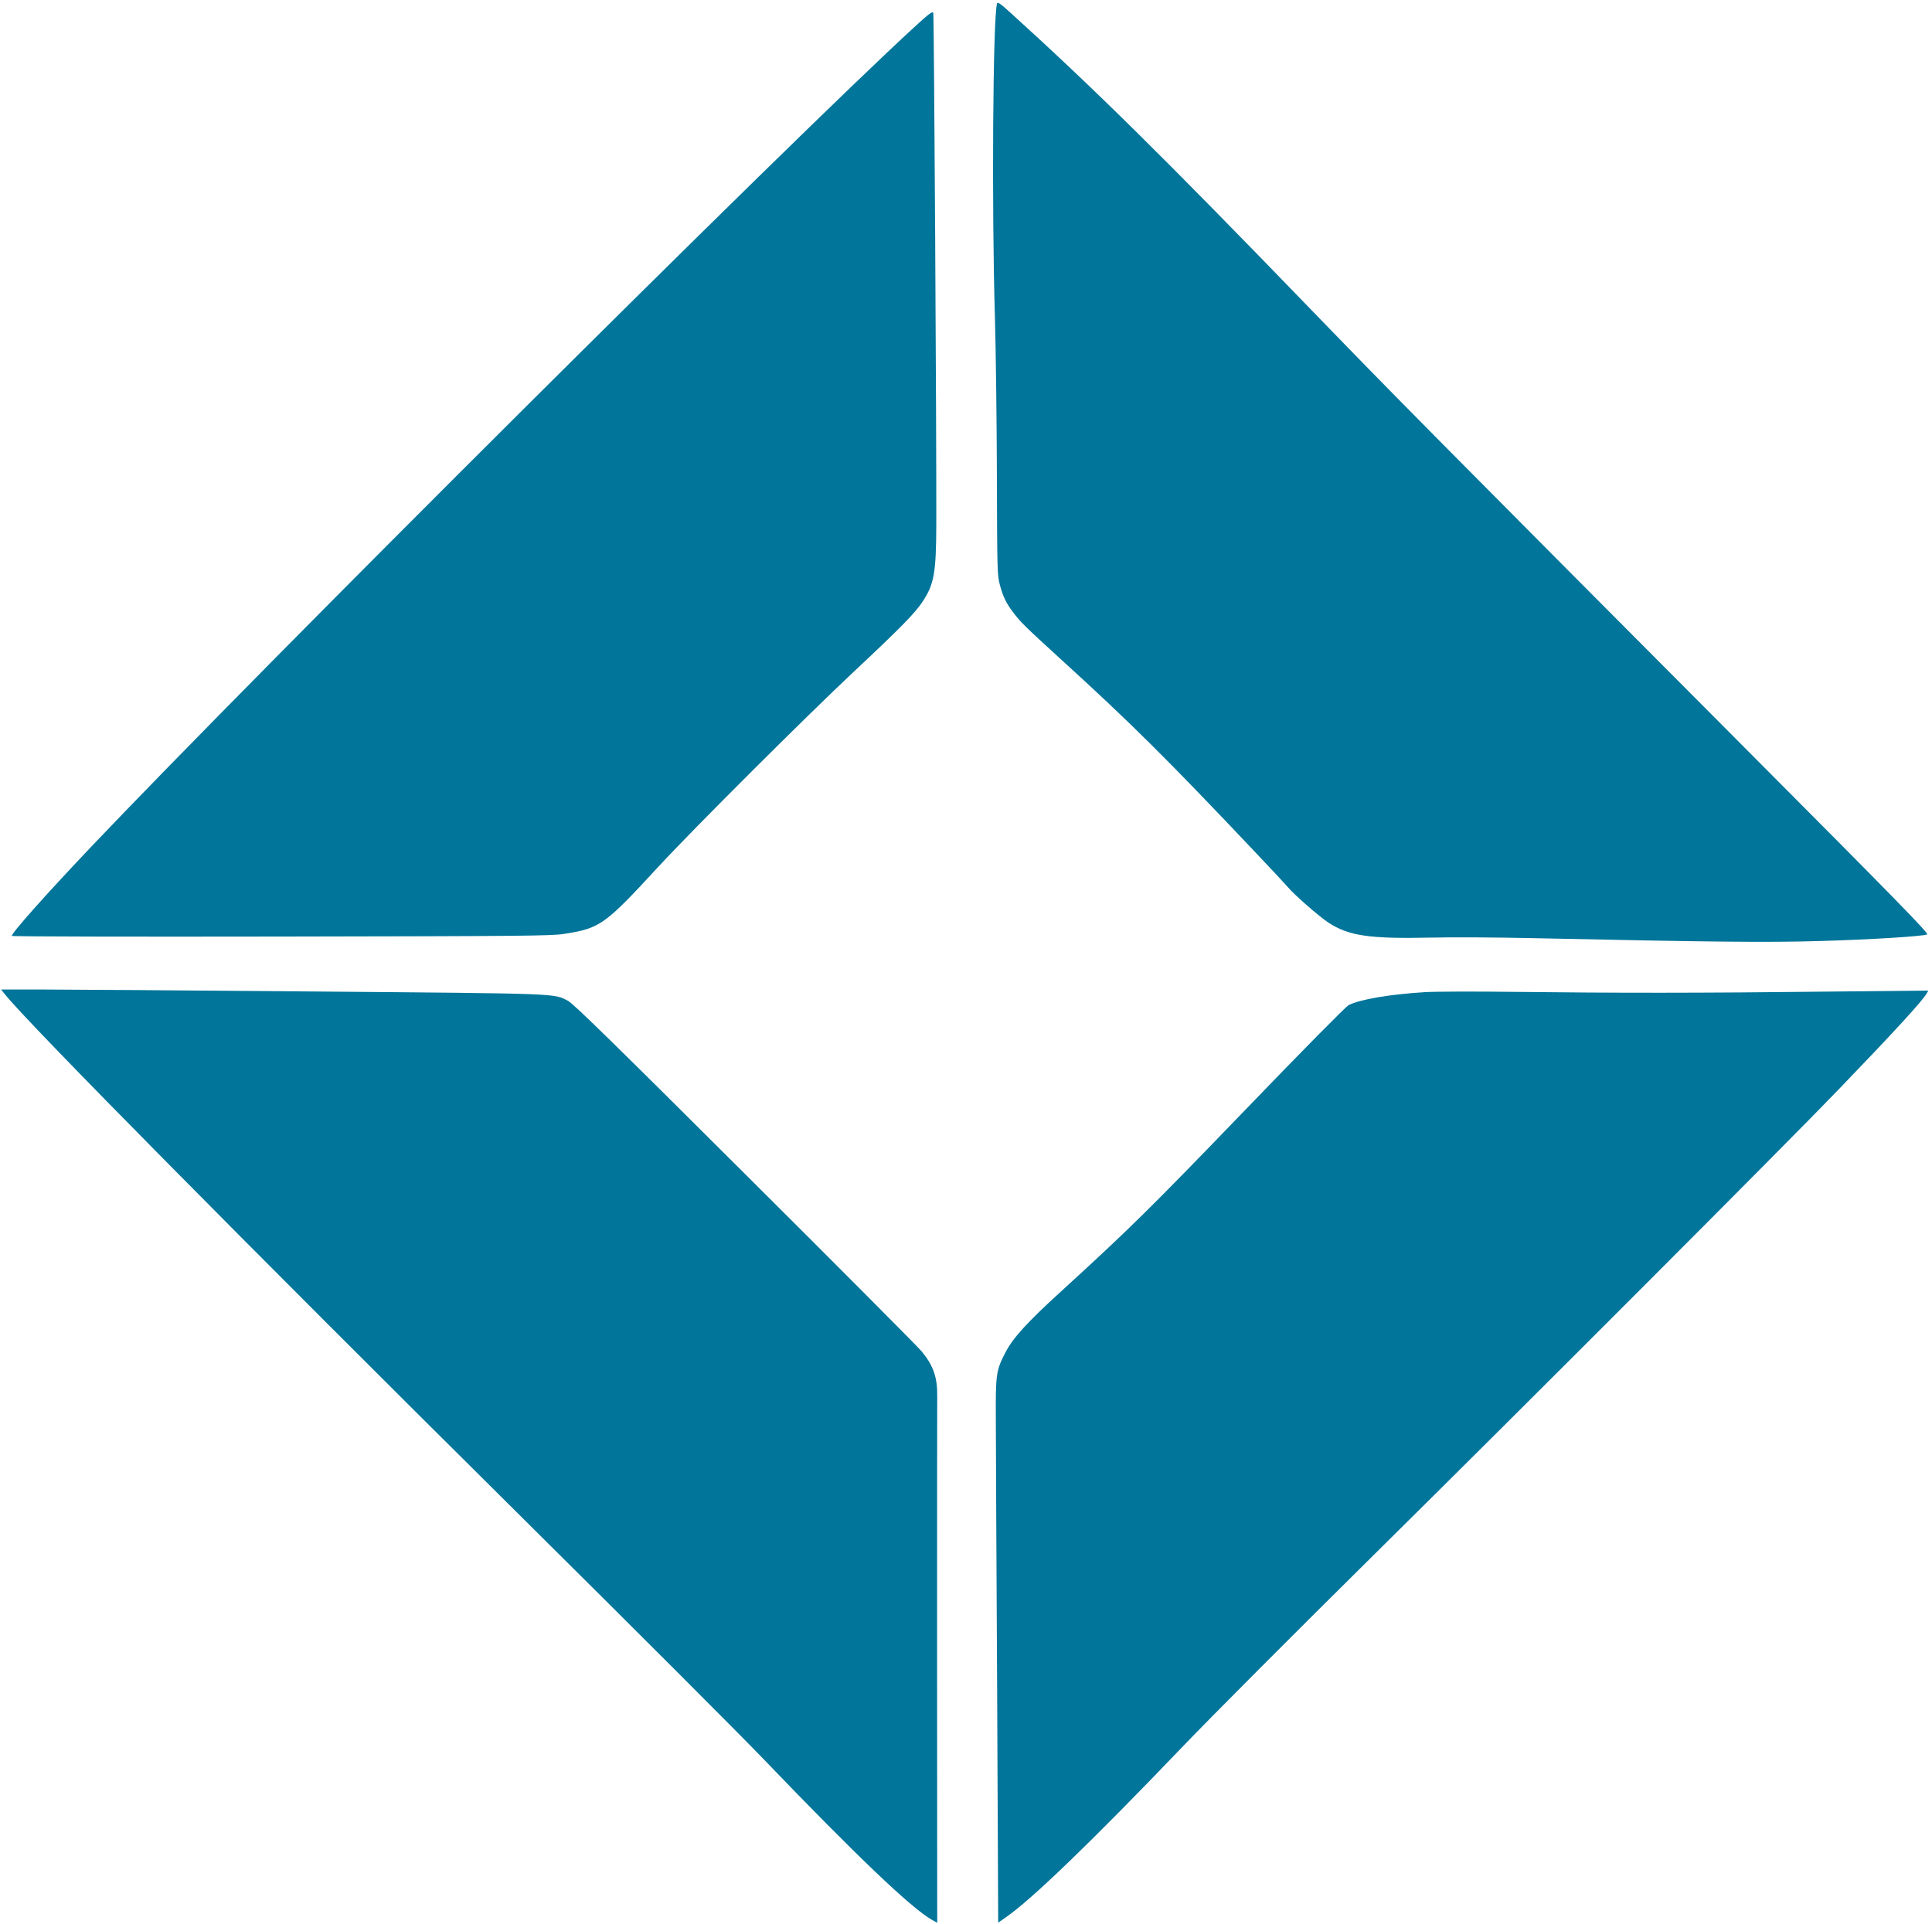 <?xml version="1.0" standalone="no"?>
<!DOCTYPE svg PUBLIC "-//W3C//DTD SVG 20010904//EN"
 "http://www.w3.org/TR/2001/REC-SVG-20010904/DTD/svg10.dtd">
<svg version="1.0" xmlns="http://www.w3.org/2000/svg"
 width="1470pt" height="1464pt" viewBox="0 0 1470 1464"
 preserveAspectRatio="xMidYMid meet">

<g transform="translate(0,1464) scale(0.1,-0.1)"
fill="#01759A" stroke="none">
<path d="M7586 14613 c-31 -110 -41 -1532 -16 -2388 7 -247 14 -790 15 -1205
2 -727 3 -758 23 -832 24 -89 47 -136 98 -204 57 -77 92 -111 379 -373 517
-471 790 -742 1445 -1434 135 -142 256 -272 270 -289 45 -55 234 -220 309
-270 154 -100 312 -123 776 -113 154 4 501 2 770 -4 1351 -29 1791 -34 2192
-22 383 11 774 35 816 50 16 6 -215 243 -1429 1462 -2382 2392 -2624 2637
-3255 3289 -1133 1172 -1655 1687 -2296 2268 -74 67 -92 79 -97 65z"/>
<path d="M6954 14431 c-917 -840 -4990 -4897 -6271 -6246 -339 -358 -593 -643
-593 -667 0 -5 889 -7 2047 -5 1835 3 2059 5 2153 20 276 43 309 66 720 512
264 286 1120 1140 1490 1487 350 328 458 438 518 527 90 135 105 221 106 596
2 650 -17 3871 -23 3887 -5 15 -33 -6 -147 -111z"/>
<path d="M38 7073 c175 -220 1793 -1857 3935 -3982 841 -834 1671 -1664 1845
-1846 690 -719 1117 -1127 1272 -1214 l41 -23 -1 1949 c0 1071 0 1993 1 2048
3 152 -28 241 -118 351 -27 33 -631 640 -1343 1349 -1003 1000 -1307 1297
-1347 1318 -110 58 -40 56 -1933 72 -960 8 -1888 15 -2063 15 l-319 0 30 -37z"/>
<path d="M10841 7090 c-271 -17 -494 -55 -580 -99 -21 -11 -346 -340 -791
-802 -726 -753 -873 -898 -1405 -1384 -251 -229 -358 -347 -414 -455 -72 -138
-76 -165 -74 -515 0 -170 5 -1101 10 -2068 l8 -1758 60 42 c198 137 658 582
1340 1294 216 226 861 872 1432 1437 1172 1158 3164 3153 3563 3568 418 434
643 679 670 731 l12 21 -784 -8 c-930 -11 -1605 -11 -2353 -2 -304 4 -615 3
-694 -2z"/>
</g>
</svg>
